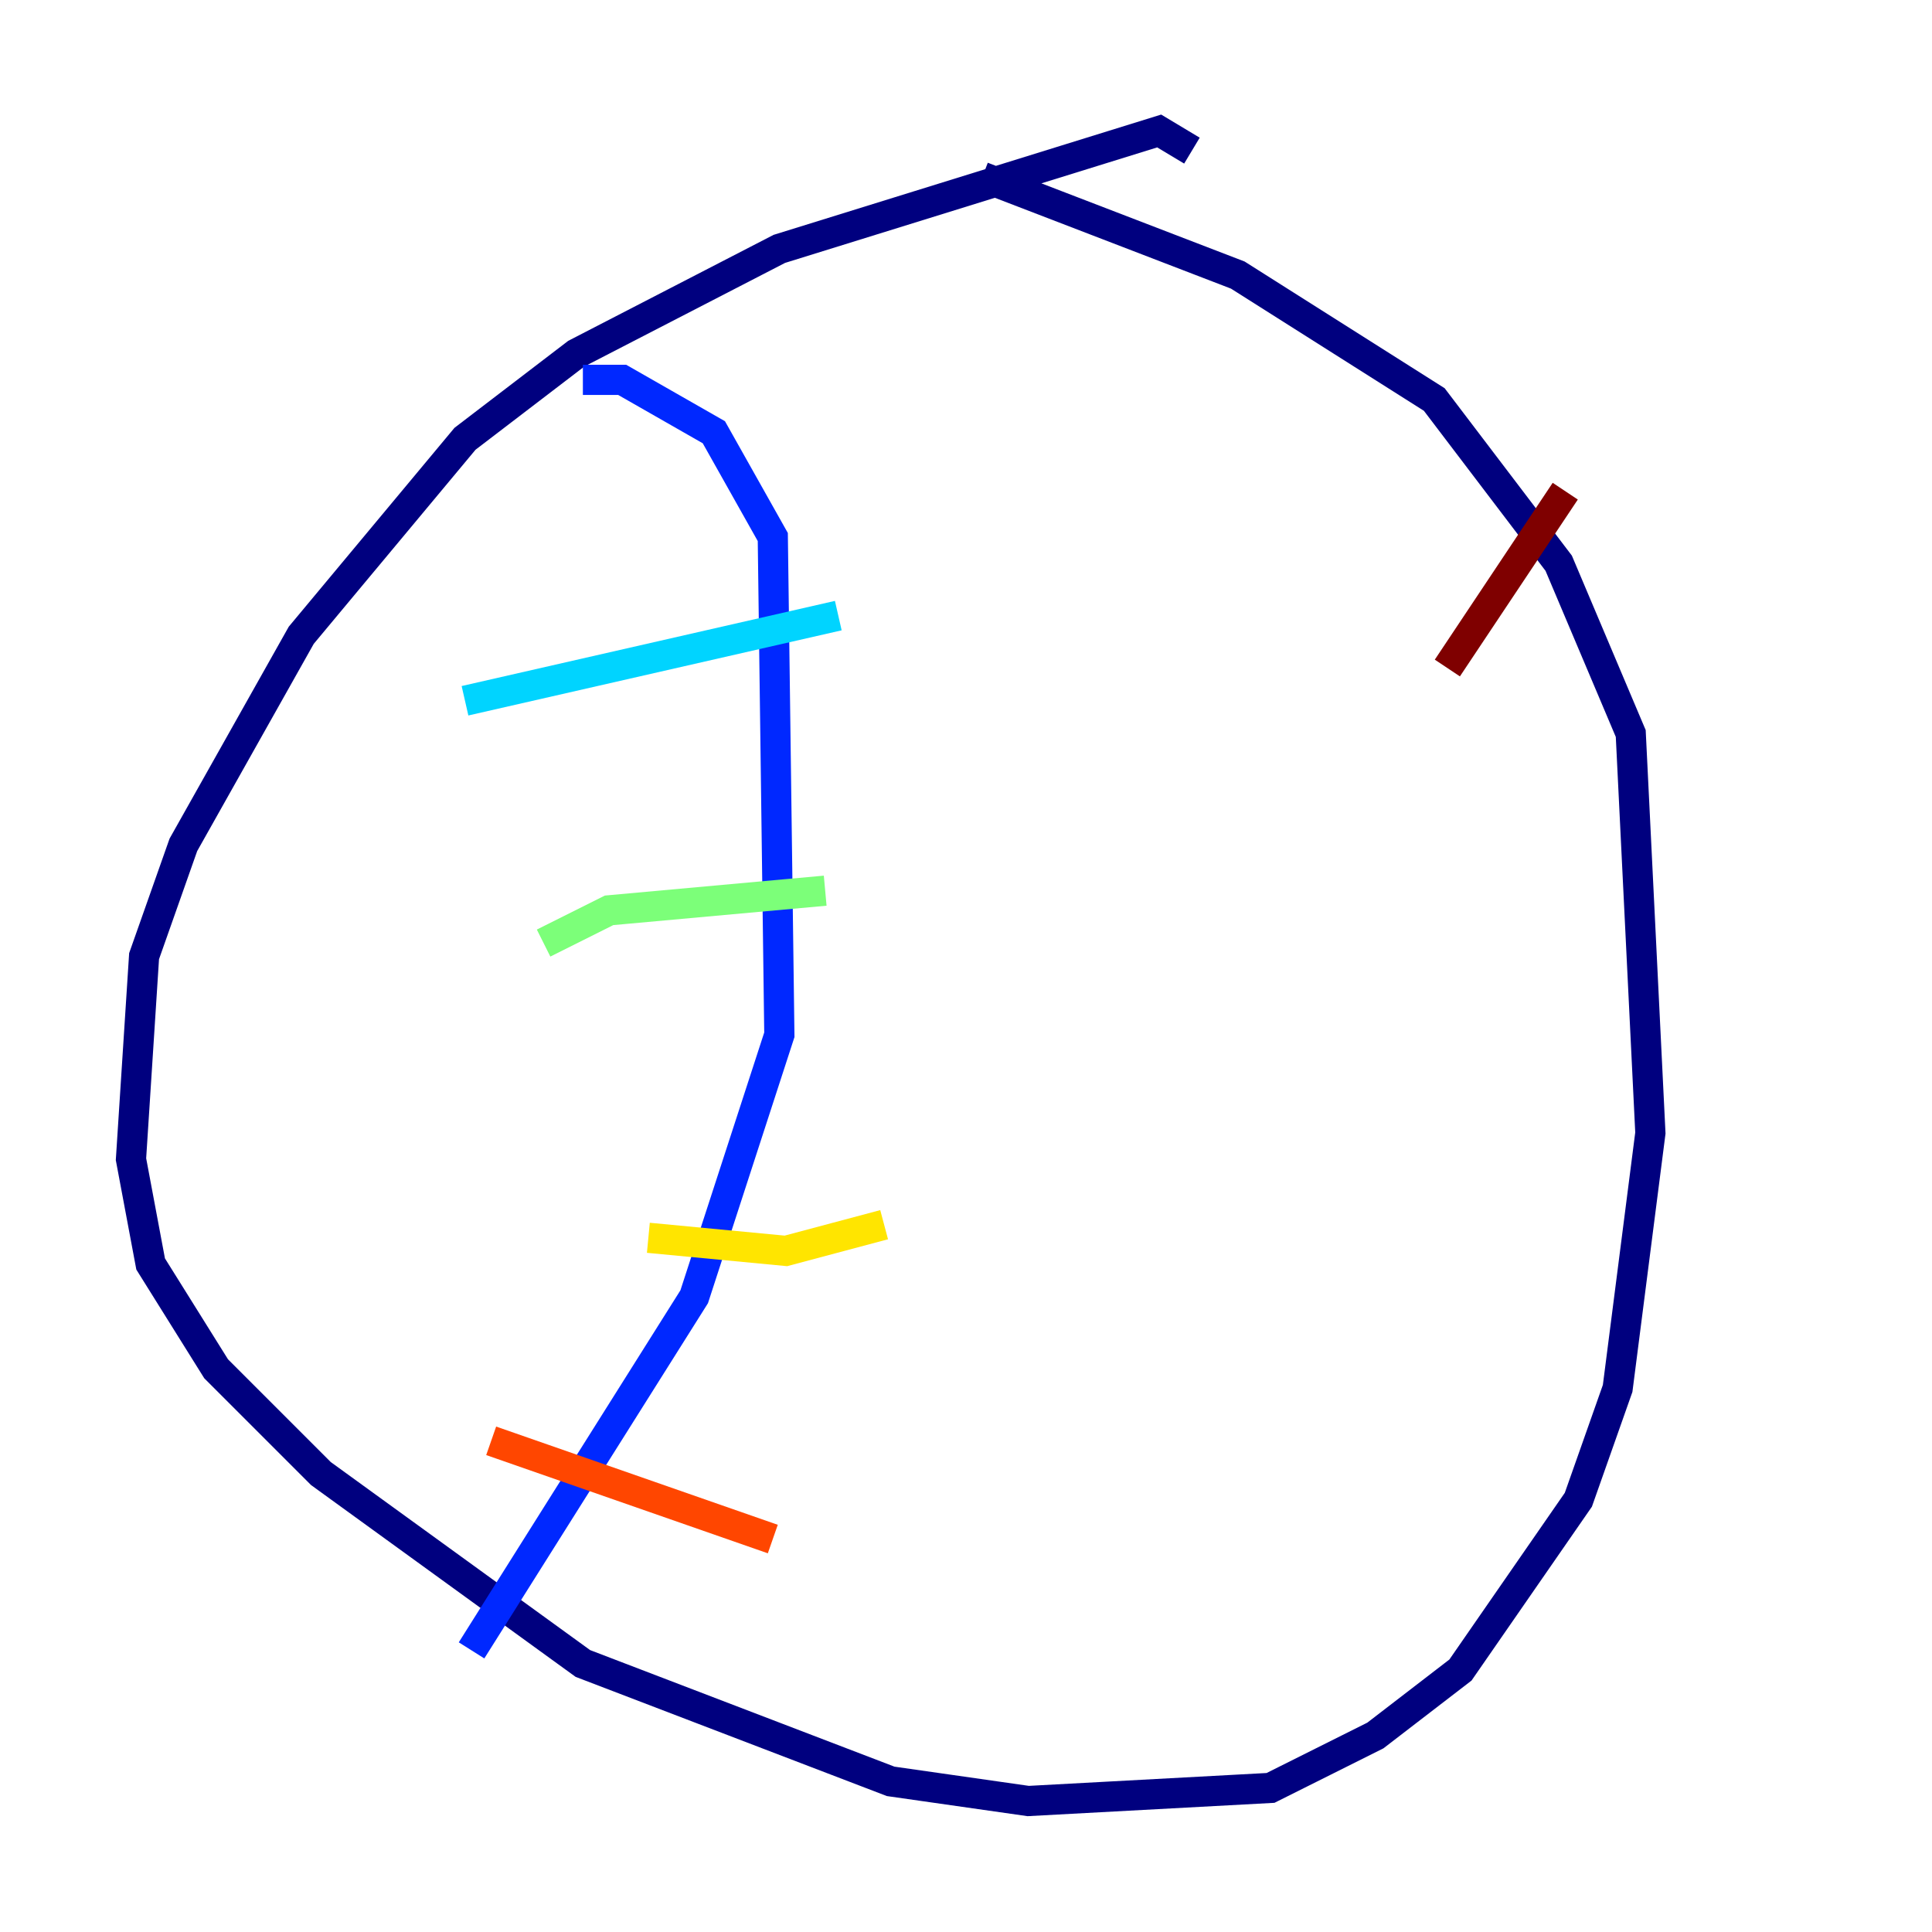 <?xml version="1.0" encoding="utf-8" ?>
<svg baseProfile="tiny" height="128" version="1.2" viewBox="0,0,128,128" width="128" xmlns="http://www.w3.org/2000/svg" xmlns:ev="http://www.w3.org/2001/xml-events" xmlns:xlink="http://www.w3.org/1999/xlink"><defs /><polyline fill="none" points="78.969,9.98 76.8,8.678 51.634,16.488 38.183,23.43 30.807,29.071 19.959,42.088 12.149,55.973 9.546,63.349 8.678,76.8 9.98,83.742 14.319,90.685 21.261,97.627 38.617,110.21 59.01,118.02 68.122,119.322 84.176,118.454 91.119,114.983 96.759,110.644 104.57,99.363 107.173,91.986 109.342,75.064 108.041,48.597 103.268,37.315 95.024,26.468 82.007,18.224 65.085,11.715" stroke="#00007f" stroke-width="2" /><polyline fill="none" points="38.617,25.166 41.22,25.166 47.295,28.637 51.2,35.58 51.634,68.556 45.993,85.912 31.241,109.342" stroke="#0028ff" stroke-width="2" /><polyline fill="none" points="30.807,46.427 55.539,40.786" stroke="#00d4ff" stroke-width="2" /><polyline fill="none" points="36.014,62.481 40.352,60.312 54.671,59.01" stroke="#7cff79" stroke-width="2" /><polyline fill="none" points="42.956,82.007 52.068,82.875 58.576,81.139" stroke="#ffe500" stroke-width="2" /><polyline fill="none" points="32.542,95.458 51.2,101.966" stroke="#ff4600" stroke-width="2" /><polyline fill="none" points="103.702,32.542 95.891,44.258" stroke="#7f0000" stroke-width="2" /></svg>